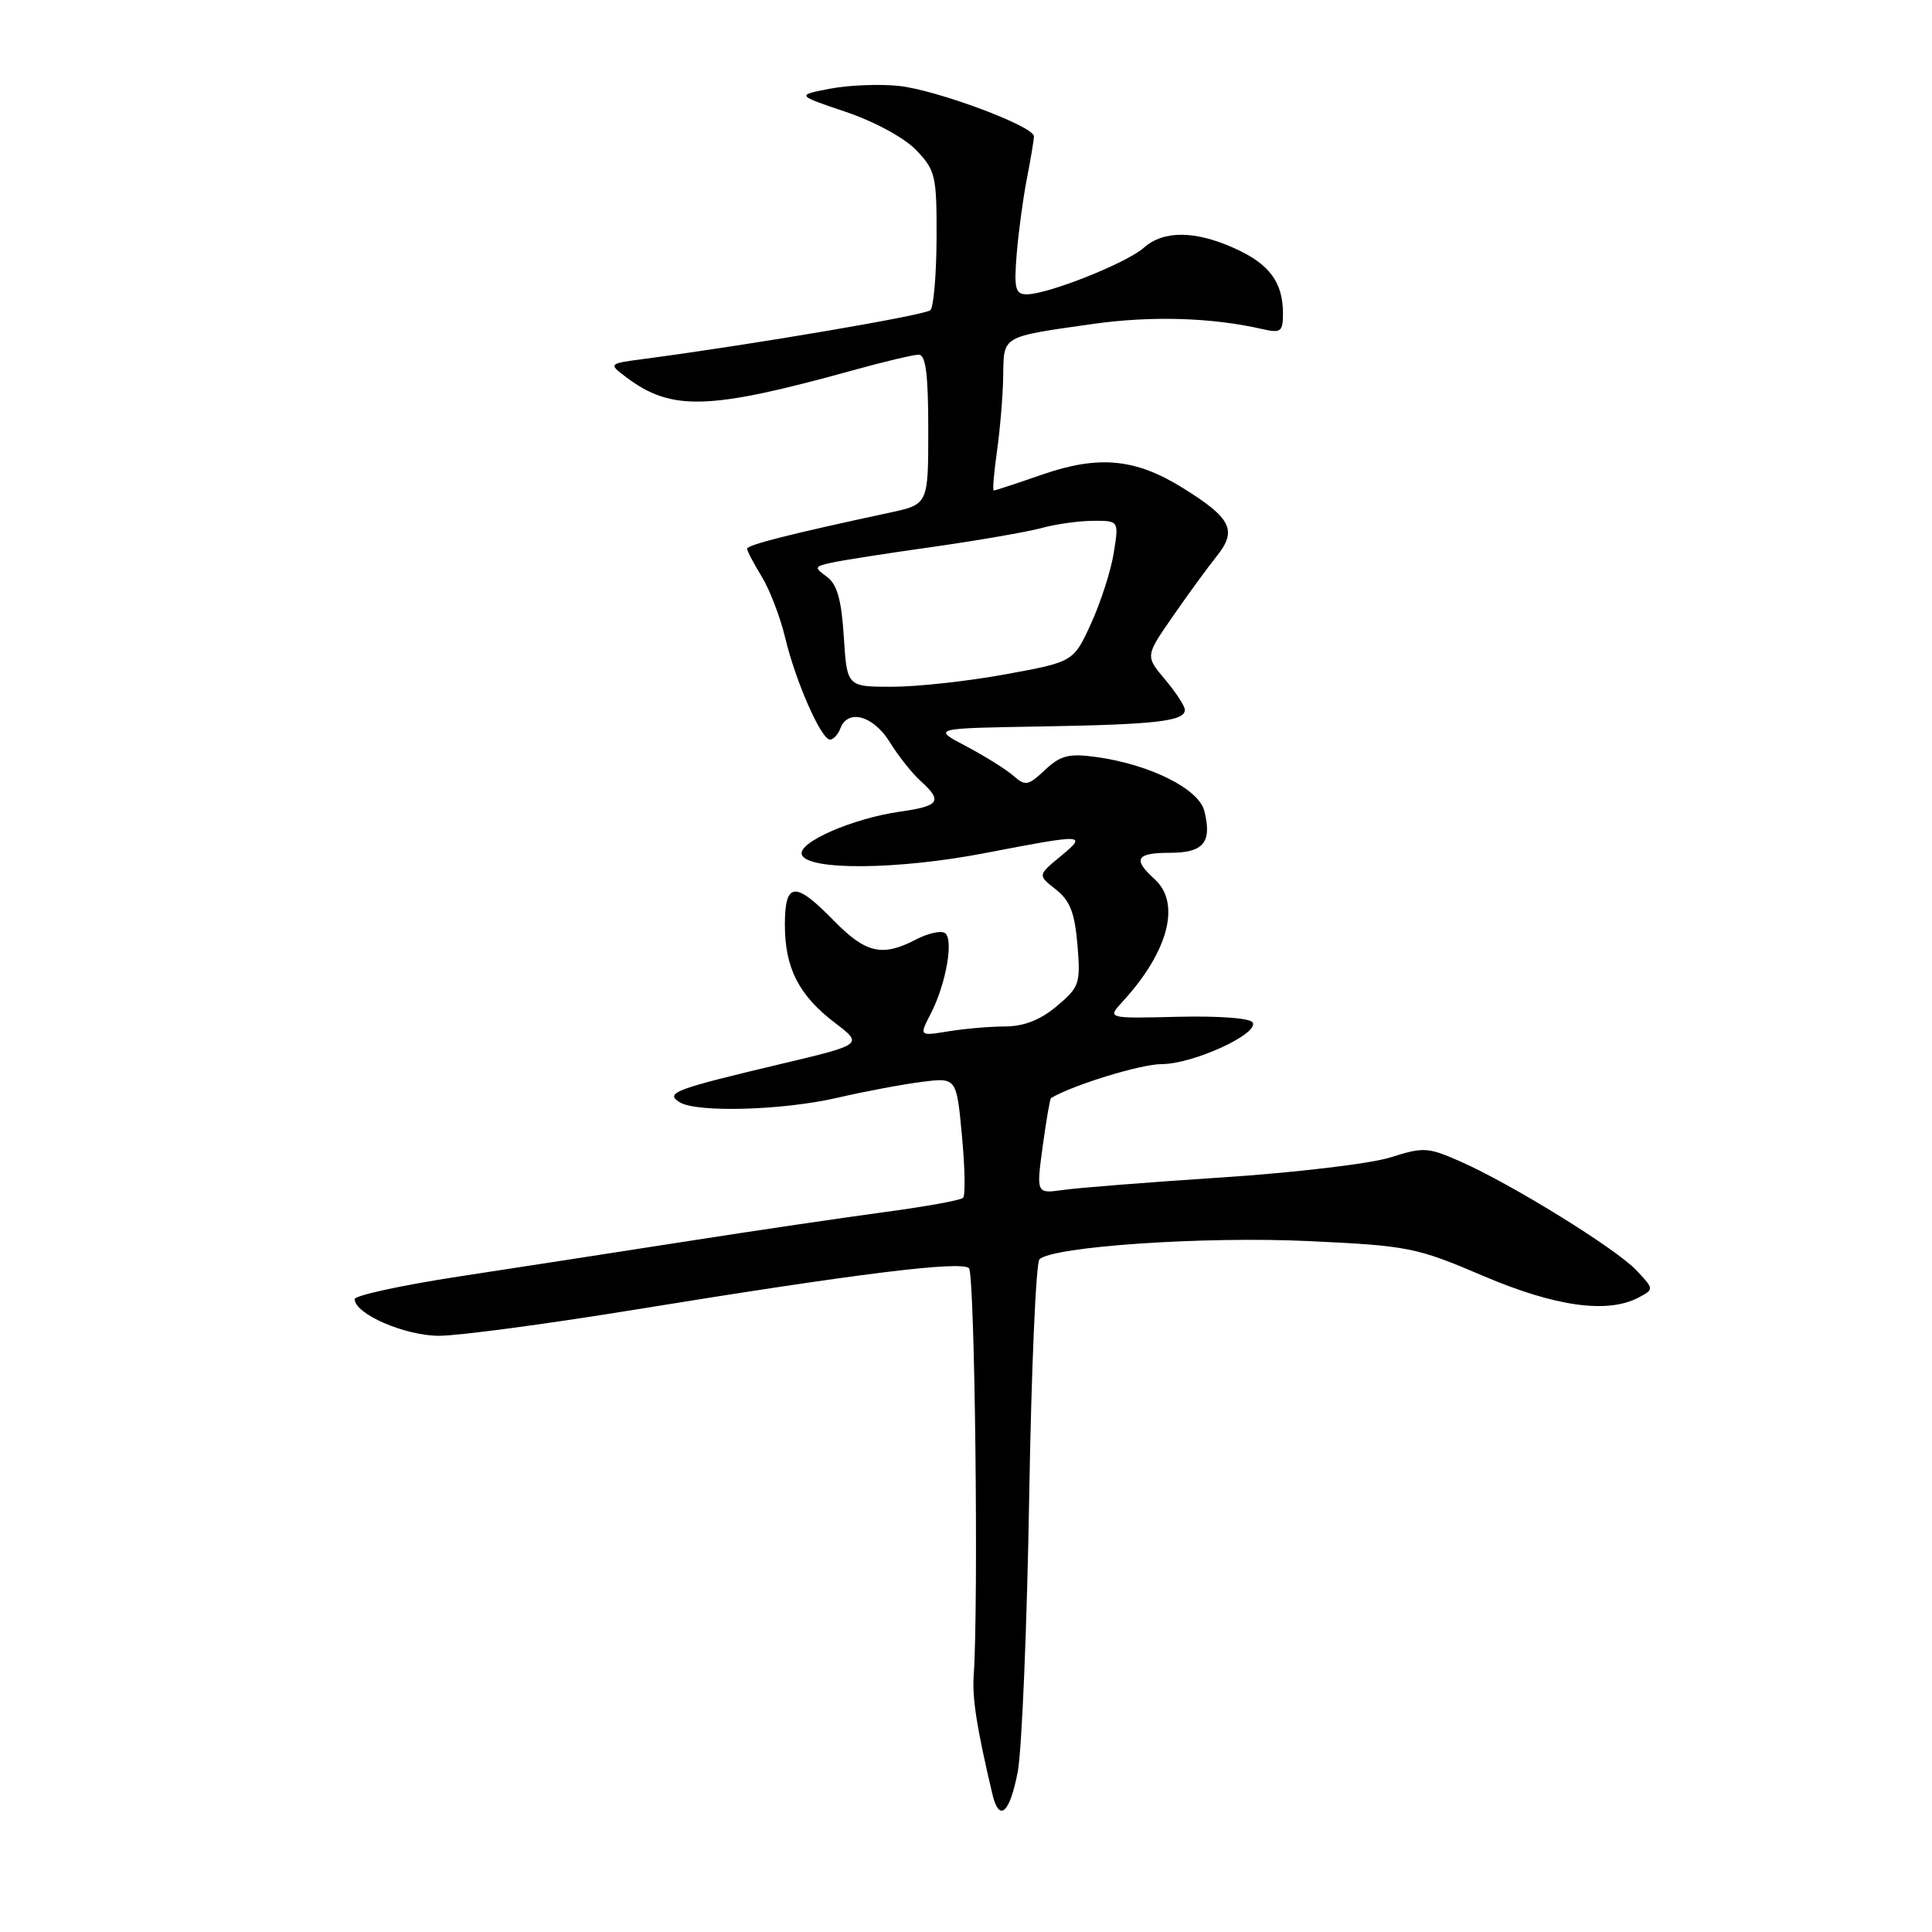 <?xml version="1.0" encoding="UTF-8" standalone="no"?>
<!DOCTYPE svg PUBLIC "-//W3C//DTD SVG 1.1//EN" "http://www.w3.org/Graphics/SVG/1.1/DTD/svg11.dtd" >
<svg xmlns="http://www.w3.org/2000/svg" xmlns:xlink="http://www.w3.org/1999/xlink" version="1.1" viewBox="0 0 256 256">
 <g >
 <path fill="currentColor"
d=" M 134.86 234.75 C 135.40 231.86 136.08 215.60 136.37 198.61 C 136.65 181.62 137.27 167.33 137.73 166.87 C 139.43 165.17 159.58 163.80 173.38 164.45 C 186.62 165.07 187.67 165.28 196.50 169.05 C 206.10 173.15 213.05 174.11 217.16 171.91 C 219.17 170.84 219.17 170.81 216.84 168.33 C 214.15 165.47 200.34 156.92 193.52 153.91 C 189.21 152.00 188.61 151.97 184.21 153.37 C 181.62 154.19 171.62 155.38 162.00 156.01 C 152.38 156.64 142.88 157.39 140.90 157.67 C 137.31 158.18 137.31 158.18 138.16 151.91 C 138.63 148.47 139.13 145.58 139.26 145.50 C 142.19 143.76 151.17 141.00 153.92 141.00 C 158.05 141.00 166.76 137.03 166.00 135.50 C 165.71 134.91 161.61 134.60 156.09 134.73 C 146.69 134.96 146.69 134.96 148.74 132.73 C 154.82 126.11 156.51 119.68 153.00 116.50 C 150.05 113.83 150.53 113.00 155.03 113.00 C 159.49 113.00 160.62 111.62 159.58 107.45 C 158.84 104.52 152.36 101.29 145.28 100.31 C 141.63 99.81 140.53 100.09 138.47 102.02 C 136.24 104.12 135.87 104.19 134.26 102.78 C 133.29 101.93 130.47 100.17 128.00 98.87 C 123.50 96.50 123.50 96.50 138.00 96.26 C 153.18 96.00 157.00 95.56 157.00 94.06 C 157.00 93.56 155.82 91.75 154.38 90.04 C 151.76 86.93 151.76 86.93 155.37 81.72 C 157.35 78.85 159.98 75.25 161.21 73.71 C 163.97 70.27 163.18 68.67 156.75 64.67 C 150.46 60.75 145.60 60.29 138.11 62.88 C 134.74 64.05 131.85 65.00 131.68 65.00 C 131.50 65.00 131.70 62.64 132.11 59.75 C 132.52 56.86 132.89 52.39 132.93 49.82 C 133.01 44.43 132.61 44.66 144.85 42.92 C 152.59 41.83 160.57 42.07 167.25 43.60 C 169.72 44.17 170.00 43.96 170.00 41.55 C 170.00 37.42 168.23 35.01 163.67 32.94 C 158.38 30.53 154.19 30.50 151.56 32.83 C 149.29 34.85 138.85 39.00 136.06 39.00 C 134.54 39.00 134.35 38.26 134.71 33.75 C 134.94 30.86 135.55 26.34 136.06 23.70 C 136.58 21.06 137.00 18.52 137.00 18.06 C 137.00 16.72 124.09 11.91 119.07 11.38 C 116.56 11.12 112.47 11.28 110.00 11.75 C 105.50 12.61 105.50 12.61 112.09 14.83 C 115.90 16.12 119.83 18.26 121.41 19.90 C 123.96 22.57 124.13 23.31 124.10 31.54 C 124.08 36.38 123.71 40.68 123.28 41.10 C 122.60 41.76 99.84 45.64 85.55 47.53 C 80.59 48.18 80.59 48.18 82.97 49.98 C 88.98 54.51 93.92 54.35 113.08 49.05 C 117.14 47.92 121.03 47.00 121.73 47.00 C 122.67 47.00 123.00 49.57 123.00 56.92 C 123.00 66.83 123.00 66.83 117.89 67.93 C 104.78 70.74 99.00 72.20 99.00 72.71 C 99.00 73.02 99.87 74.67 100.92 76.38 C 101.98 78.10 103.38 81.75 104.04 84.50 C 105.41 90.28 108.81 98.00 109.98 98.00 C 110.42 98.00 111.05 97.33 111.36 96.50 C 112.36 93.89 115.73 94.83 117.89 98.32 C 119.01 100.14 120.85 102.46 121.97 103.47 C 124.95 106.17 124.52 106.80 119.25 107.55 C 112.98 108.44 105.71 111.62 106.24 113.23 C 106.95 115.37 118.96 115.27 130.51 113.04 C 143.84 110.47 144.13 110.49 140.50 113.49 C 137.50 115.97 137.50 115.97 139.91 117.86 C 141.78 119.33 142.41 120.95 142.77 125.19 C 143.19 130.33 143.04 130.79 140.03 133.32 C 137.85 135.15 135.69 136.00 133.17 136.01 C 131.15 136.02 127.77 136.31 125.65 136.66 C 121.80 137.29 121.80 137.29 123.31 134.36 C 125.36 130.40 126.42 124.38 125.19 123.62 C 124.65 123.28 122.92 123.68 121.35 124.50 C 116.91 126.82 114.71 126.31 110.50 122.00 C 105.34 116.71 104.00 116.83 104.00 122.55 C 104.00 128.26 105.85 131.89 110.63 135.53 C 114.38 138.39 114.38 138.39 103.44 140.99 C 89.41 144.32 88.09 144.81 90.03 146.04 C 92.27 147.46 103.72 147.14 111.00 145.45 C 114.58 144.62 119.58 143.68 122.12 143.36 C 126.74 142.77 126.74 142.77 127.46 150.46 C 127.86 154.69 127.93 158.41 127.61 158.72 C 127.30 159.04 122.64 159.88 117.27 160.60 C 111.90 161.32 100.08 163.06 91.00 164.48 C 81.92 165.89 68.31 168.00 60.75 169.15 C 53.19 170.31 47.00 171.66 47.00 172.14 C 47.00 174.11 53.63 176.99 58.17 177.00 C 60.74 177.00 72.44 175.44 84.17 173.53 C 113.55 168.75 127.34 167.04 128.39 168.04 C 129.17 168.78 129.68 212.55 129.02 222.00 C 128.81 225.05 129.43 228.98 131.50 237.75 C 132.40 241.53 133.81 240.27 134.86 234.75 Z  M 111.81 84.38 C 111.50 79.47 110.92 77.41 109.57 76.43 C 107.86 75.18 107.89 75.07 110.13 74.57 C 111.43 74.27 117.45 73.33 123.50 72.48 C 129.55 71.62 136.07 70.49 138.00 69.97 C 139.93 69.44 143.02 69.01 144.88 69.01 C 148.26 69.00 148.26 69.00 147.58 73.25 C 147.21 75.59 145.86 79.80 144.58 82.60 C 142.25 87.70 142.25 87.70 133.23 89.35 C 128.27 90.26 121.52 91.00 118.22 91.00 C 112.23 91.00 112.23 91.00 111.81 84.38 Z "/>
</g>
</svg>